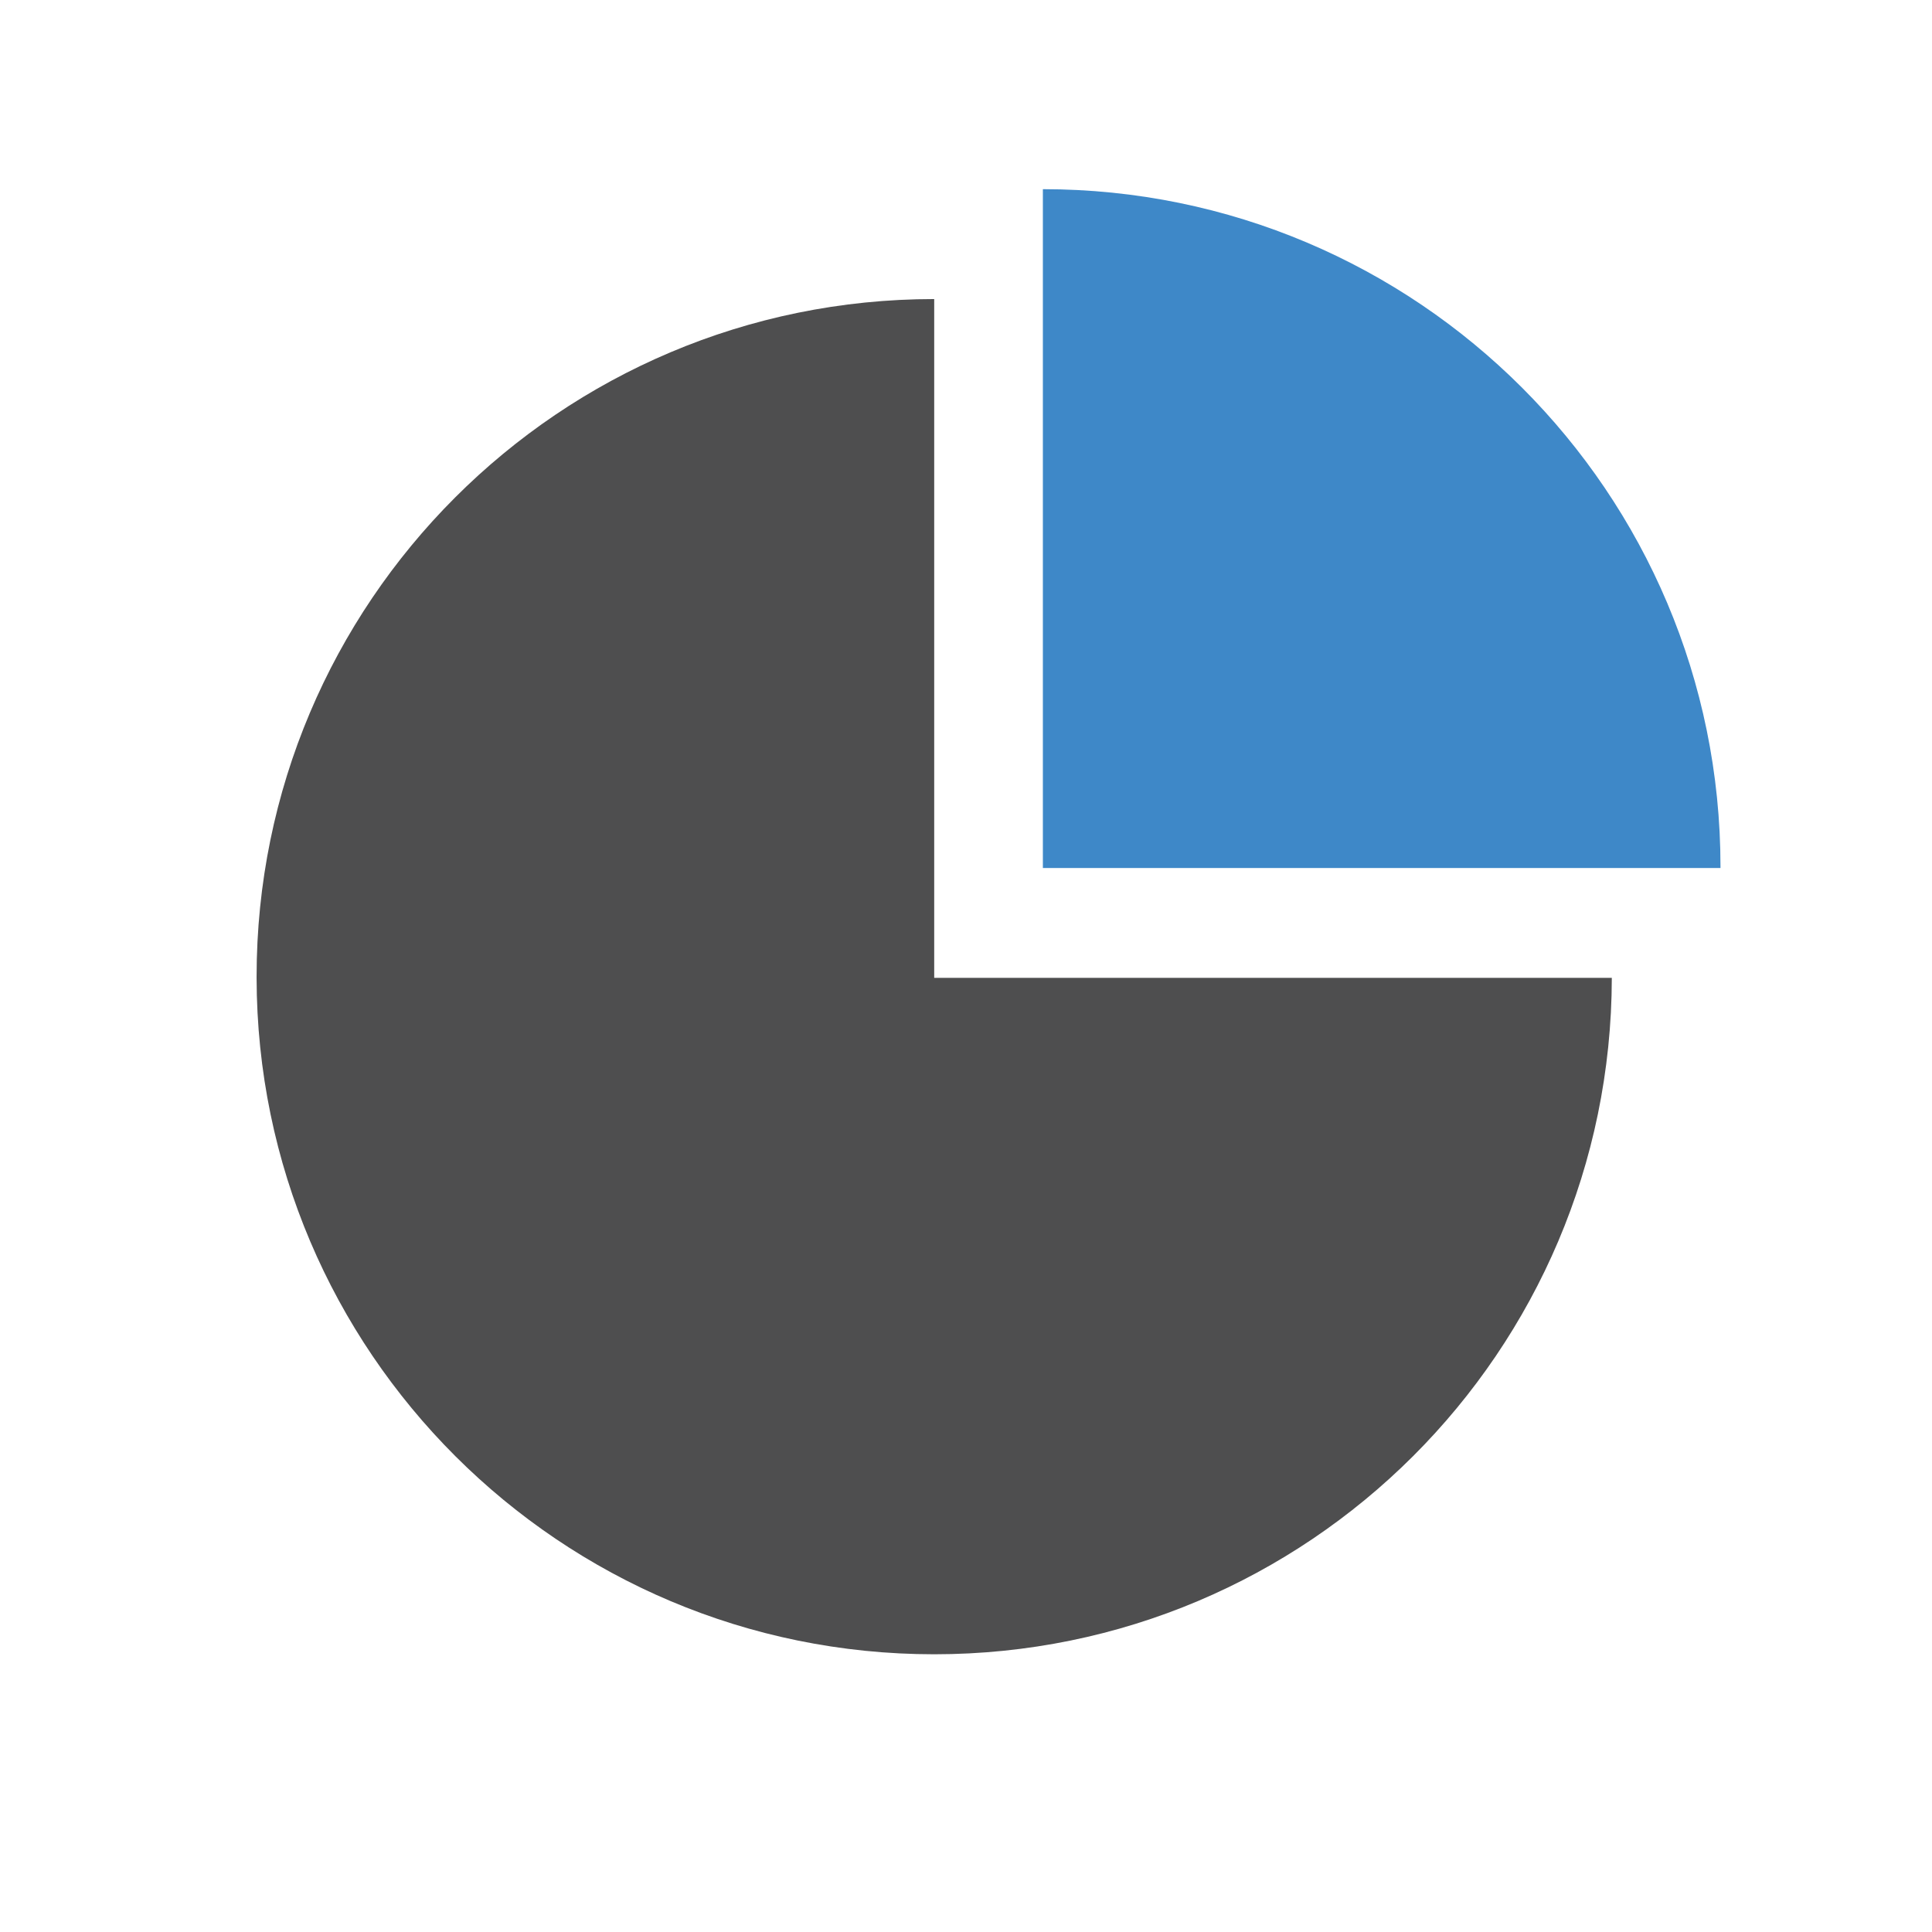 <?xml version="1.0" standalone="no"?><!DOCTYPE svg PUBLIC "-//W3C//DTD SVG 1.1//EN" "http://www.w3.org/Graphics/SVG/1.1/DTD/svg11.dtd"><svg t="1590389154500" class="icon" viewBox="0 0 1024 1024" version="1.1" xmlns="http://www.w3.org/2000/svg" p-id="980" xmlns:xlink="http://www.w3.org/1999/xlink" width="200" height="200"><defs><style type="text/css"></style></defs><path d="M911.893 460.053v-0.64c0-198.4-160.853-359.147-359.147-359.147v359.787h359.147z" fill="#3E88C8" p-id="981"></path><path d="M495.147 518.293V158.507c-198.4 0-359.147 160.853-359.147 359.147v0.64C136.32 716.373 296.96 876.8 495.147 876.8s358.827-160.427 359.147-358.507H495.147z" fill="#4E4E4F" p-id="982"></path></svg>